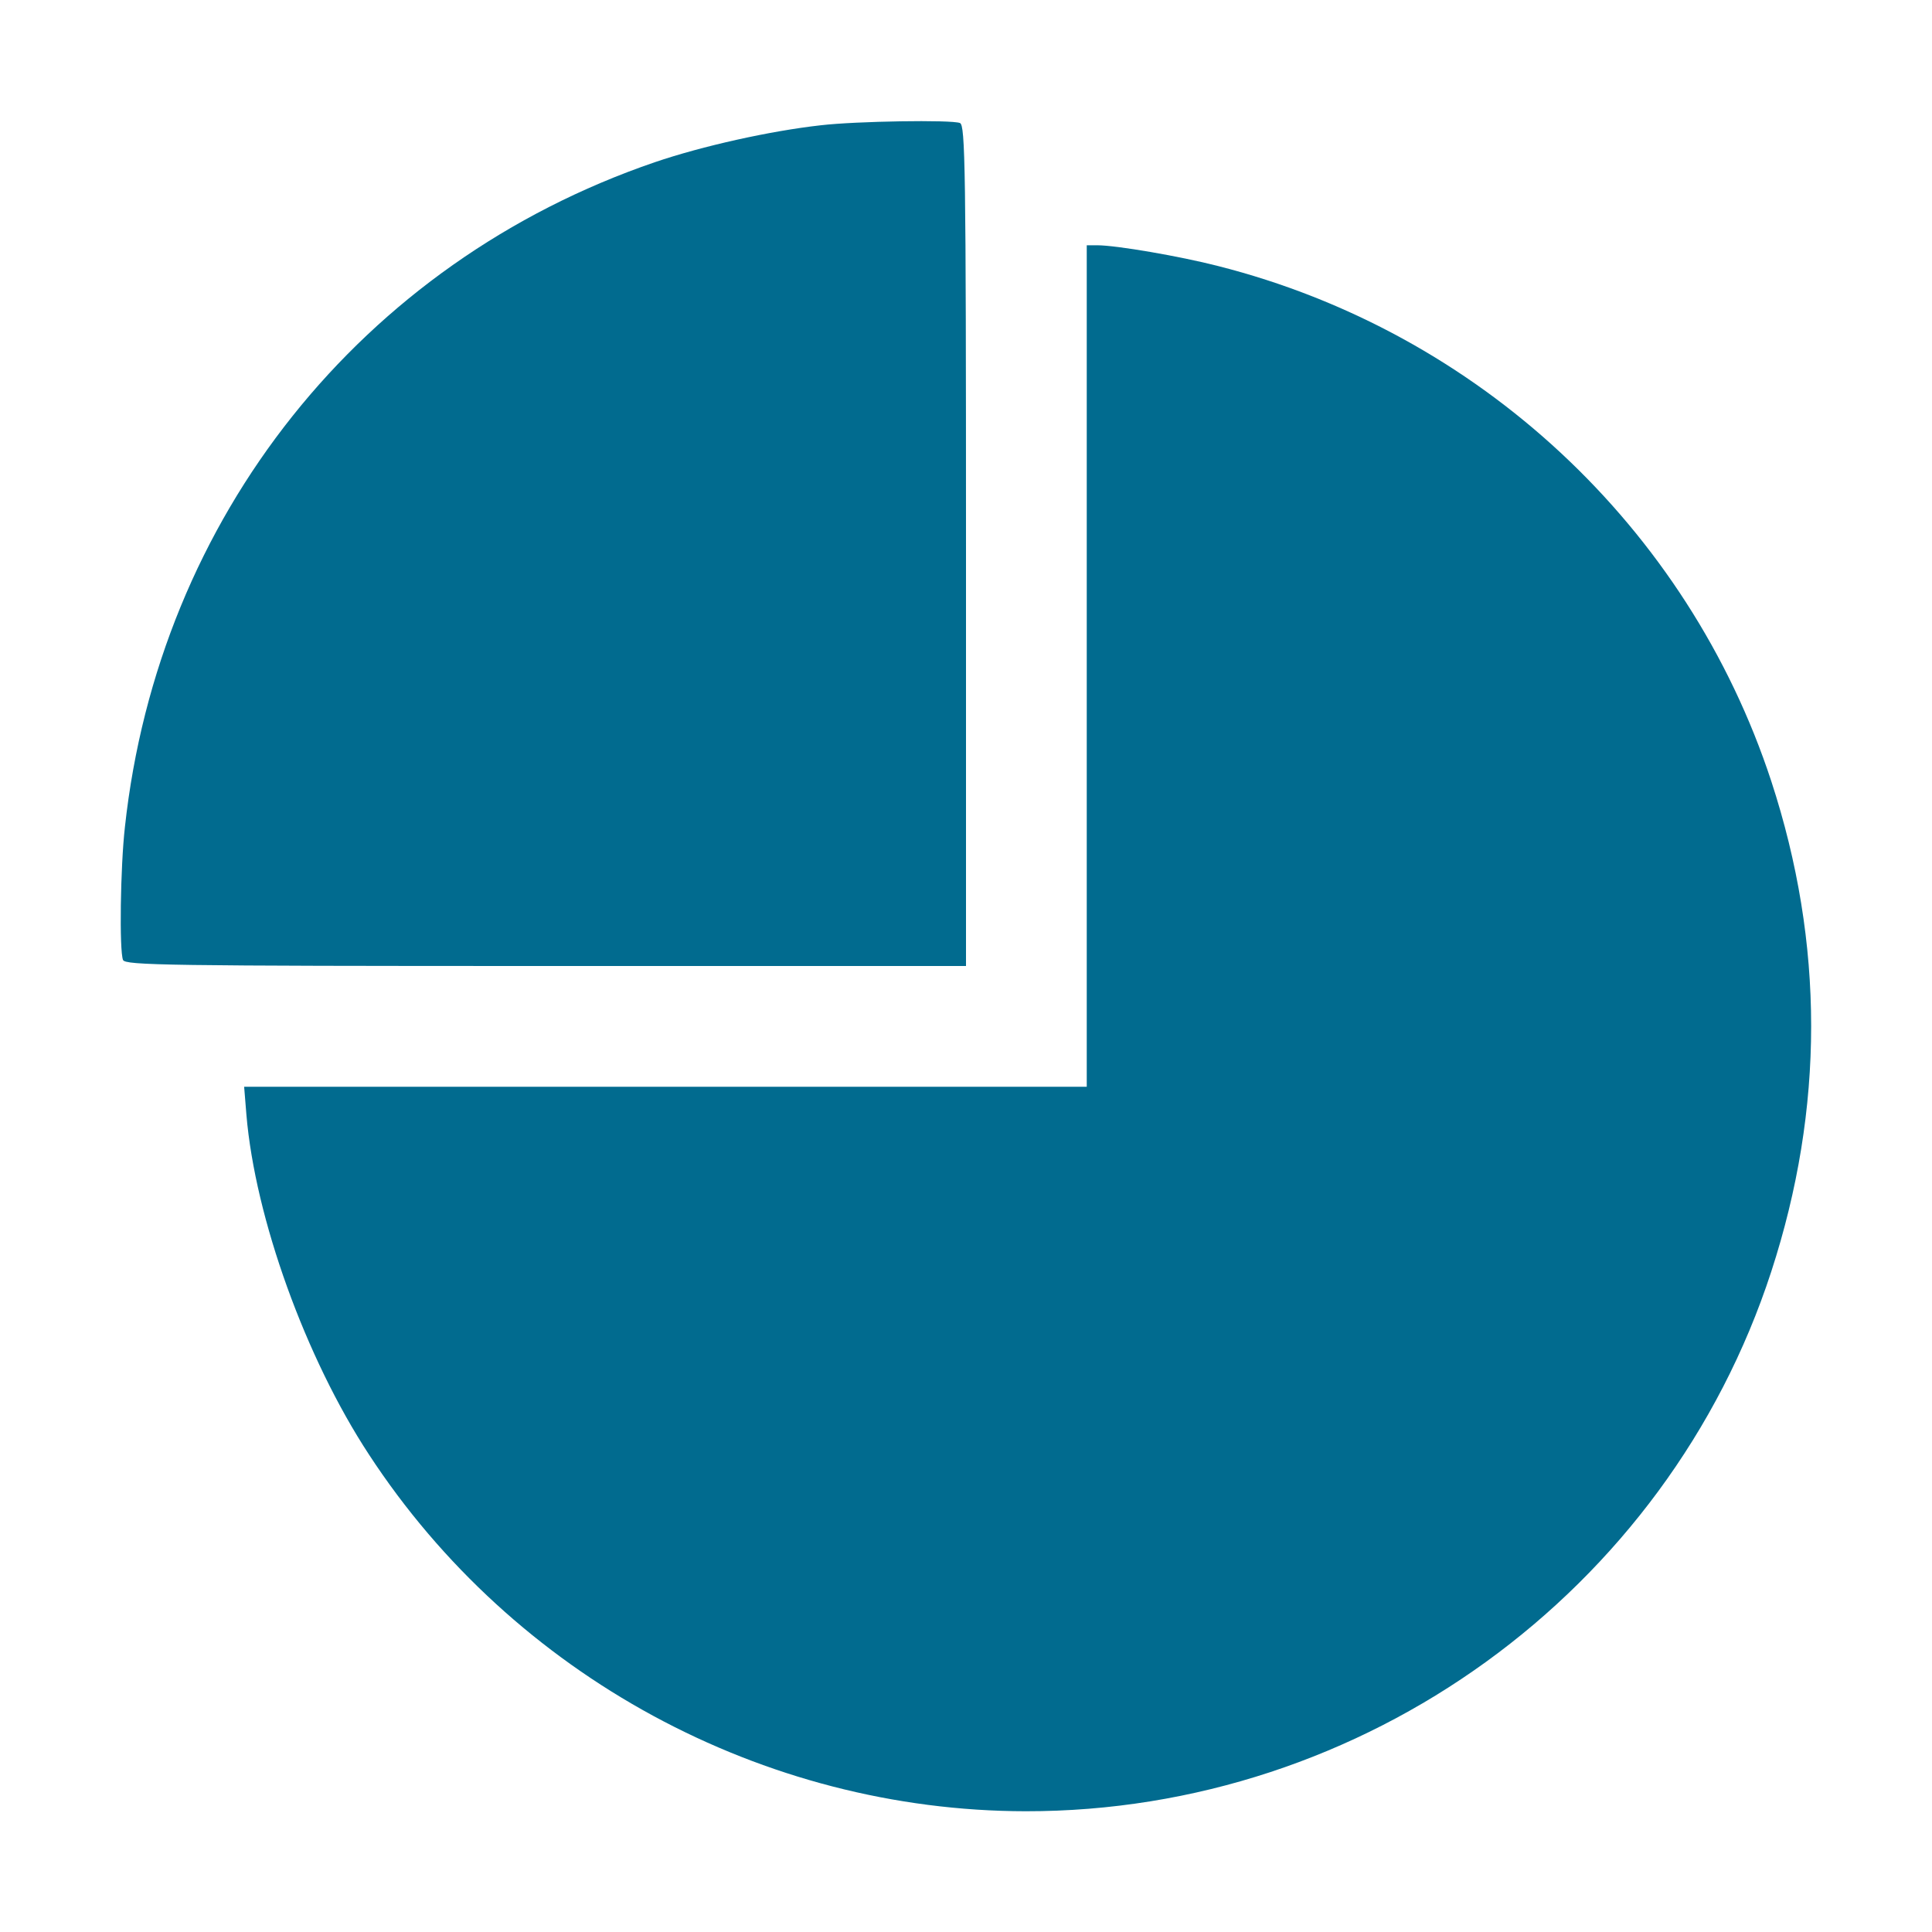 <?xml version="1.0" standalone="no"?>
<!DOCTYPE svg PUBLIC "-//W3C//DTD SVG 20010904//EN"
 "http://www.w3.org/TR/2001/REC-SVG-20010904/DTD/svg10.dtd">
<svg version="1.0" xmlns="http://www.w3.org/2000/svg"
 width="512pt" height="512pt" viewBox="0 0 512 512"
 preserveAspectRatio="xMidYMid meet">
<g transform="translate(0,512) scale(0.1,-0.1)"
fill="#016b8f" stroke="none">
<path d="M2175 4788 c-134 -15 -314 -55 -440 -98 -777 -266 -1315 -941 -1404
-1762 -12 -106 -15 -327 -5 -352 6 -14 114 -16 1120 -16 l1114 0 0 1114 c0
1006 -2 1114 -16 1120 -23 9 -275 5 -369 -6z"/>
<path d="M2880 3355 l0 -1115 -1116 0 -1117 0 6 -74 c23 -274 157 -645 325
-901 383 -586 1044 -944 1740 -945 896 -1 1699 580 1976 1430 141 433 141 869
0 1300 -221 673 -776 1190 -1466 1365 -101 26 -270 55 -320 55 l-28 0 0 -1115z"/>
</g>
</svg>

